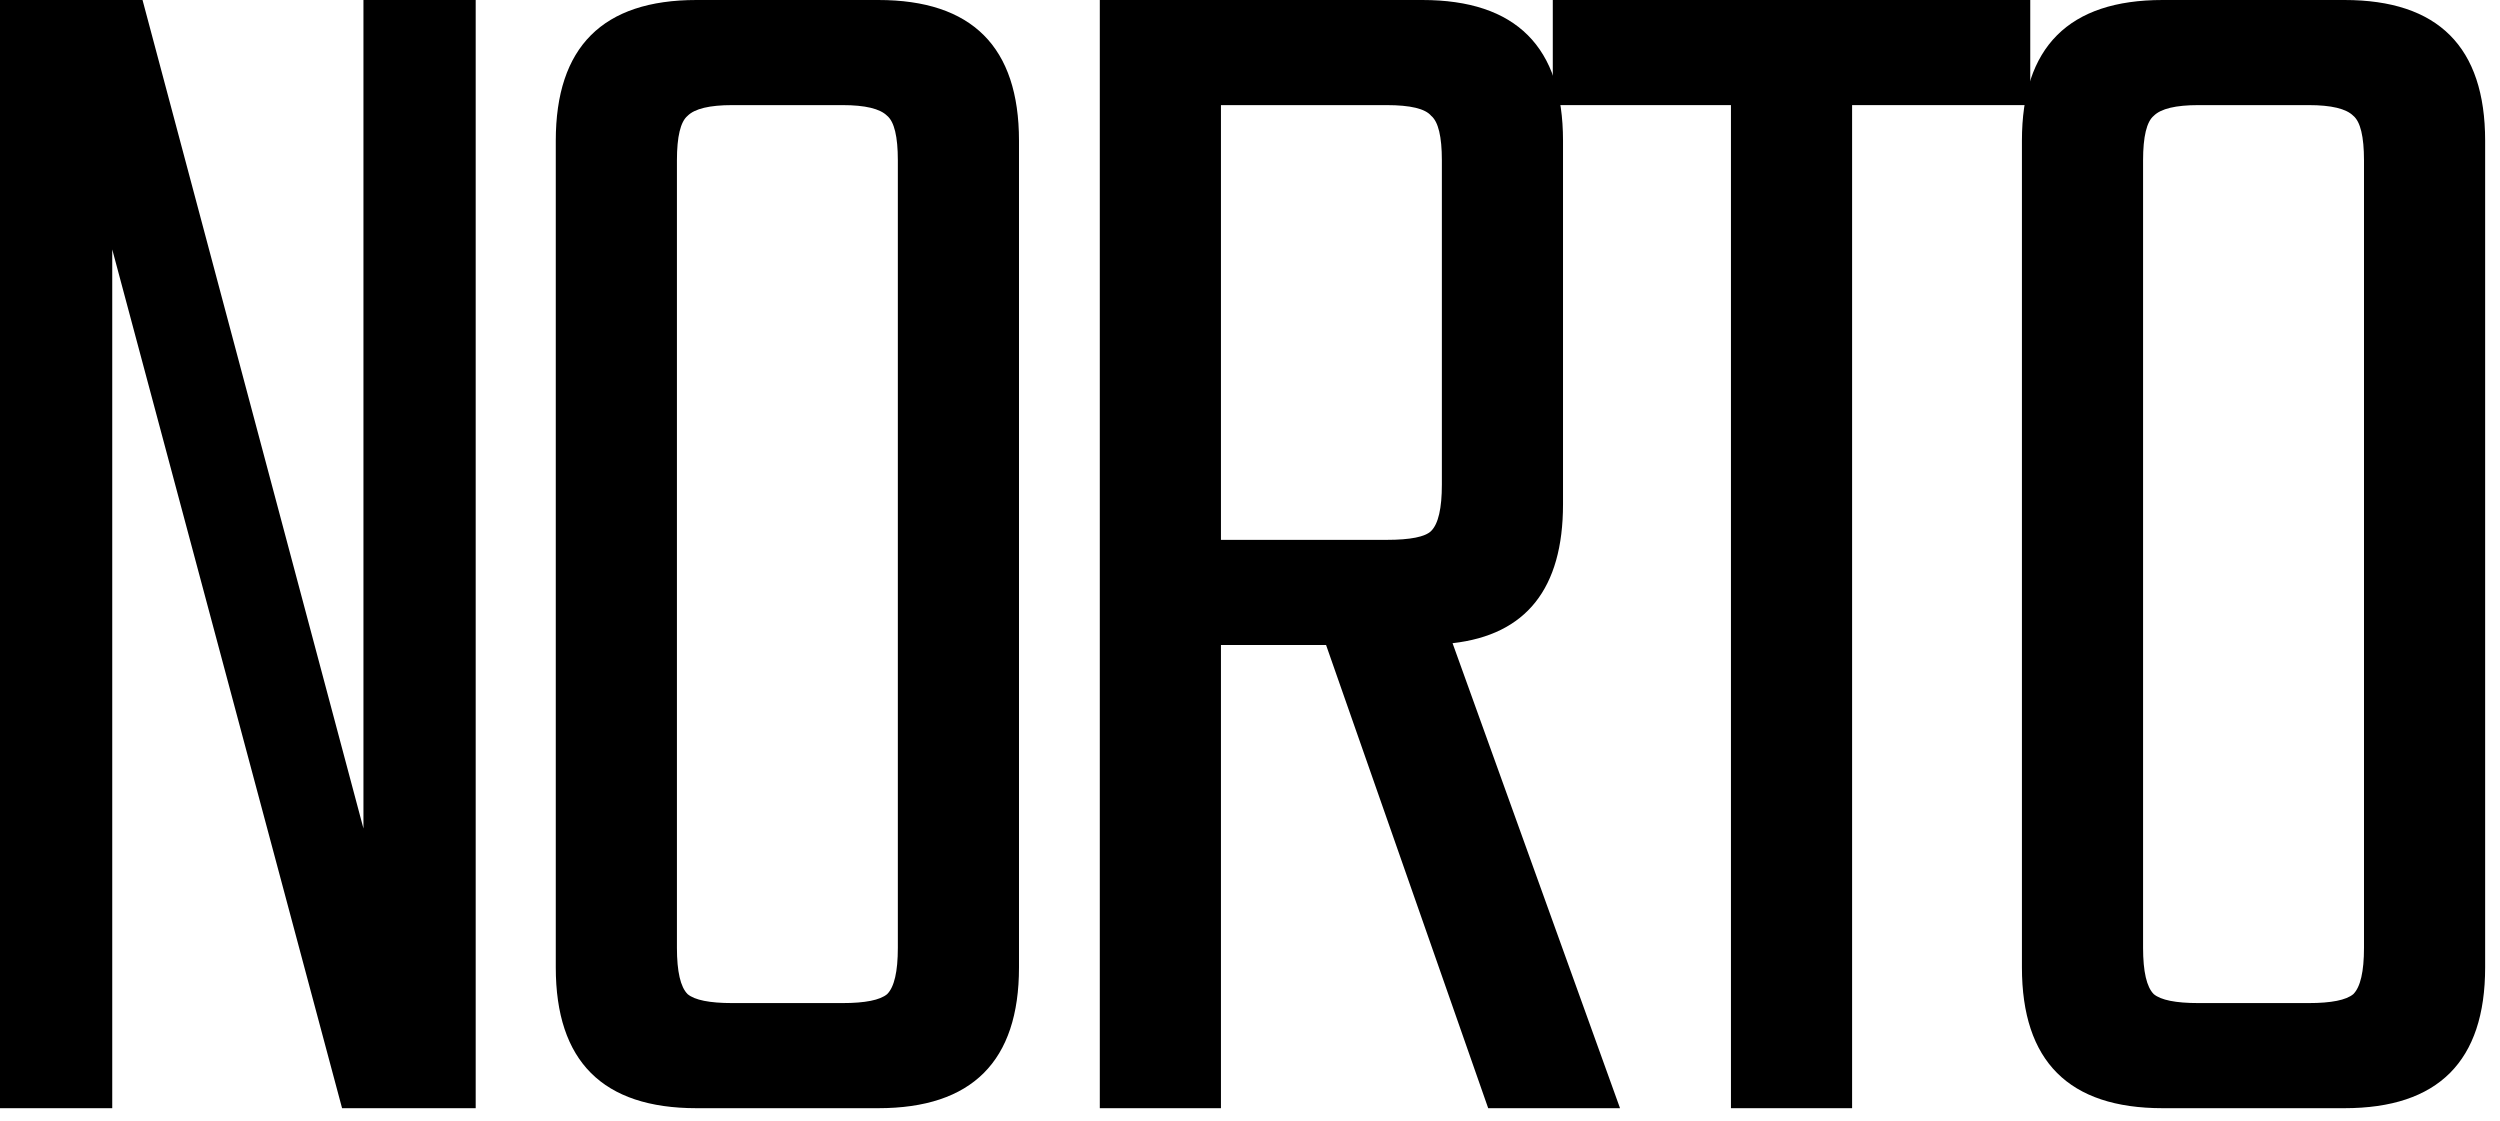 <svg width="87" height="39" viewBox="0 0 87 39" fill="none" xmlns="http://www.w3.org/2000/svg">
<g id="Norto">
<path d="M12.648 0H16.554V38.565H11.904L3.906 8.68V38.565H0V0H4.96L12.648 28.831V0Z" fill="currentColor"/>
<path d="M24.239 0H30.563C33.828 0 35.461 1.633 35.461 4.898V33.666C35.461 36.932 33.828 38.565 30.563 38.565H24.239C20.974 38.565 19.341 36.932 19.341 33.666V4.898C19.341 1.633 20.974 0 24.239 0ZM31.245 32.984V5.58C31.245 4.754 31.121 4.237 30.873 4.03C30.625 3.782 30.108 3.658 29.323 3.658H25.479C24.694 3.658 24.177 3.782 23.929 4.03C23.681 4.237 23.557 4.754 23.557 5.58V32.984C23.557 33.811 23.681 34.349 23.929 34.596C24.177 34.803 24.694 34.907 25.479 34.907H29.323C30.108 34.907 30.625 34.803 30.873 34.596C31.121 34.349 31.245 33.811 31.245 32.984Z" fill="currentColor"/>
<path d="M42.489 22.445V38.565H38.273V0H49.495C52.76 0 54.393 1.633 54.393 4.898V17.547C54.393 20.481 53.112 22.093 50.549 22.383L56.377 38.565H51.789L46.147 22.445H42.489ZM42.489 3.658V18.787H48.255C49.082 18.787 49.598 18.683 49.805 18.477C50.053 18.229 50.177 17.691 50.177 16.864V5.58C50.177 4.754 50.053 4.237 49.805 4.03C49.598 3.782 49.082 3.658 48.255 3.658H42.489Z" fill="currentColor"/>
<path d="M70.653 0V3.658H64.453V38.565H60.237V3.658H54.037V0H70.653Z" fill="currentColor"/>
<path d="M75.261 0H81.585C84.85 0 86.483 1.633 86.483 4.898V33.666C86.483 36.932 84.85 38.565 81.585 38.565H75.261C71.995 38.565 70.363 36.932 70.363 33.666V4.898C70.363 1.633 71.995 0 75.261 0ZM82.267 32.984V5.58C82.267 4.754 82.143 4.237 81.895 4.03C81.647 3.782 81.13 3.658 80.345 3.658H76.501C75.715 3.658 75.199 3.782 74.951 4.03C74.703 4.237 74.579 4.754 74.579 5.58V32.984C74.579 33.811 74.703 34.349 74.951 34.596C75.199 34.803 75.715 34.907 76.501 34.907H80.345C81.13 34.907 81.647 34.803 81.895 34.596C82.143 34.349 82.267 33.811 82.267 32.984Z" fill="currentColor"/>
</g>
</svg>
